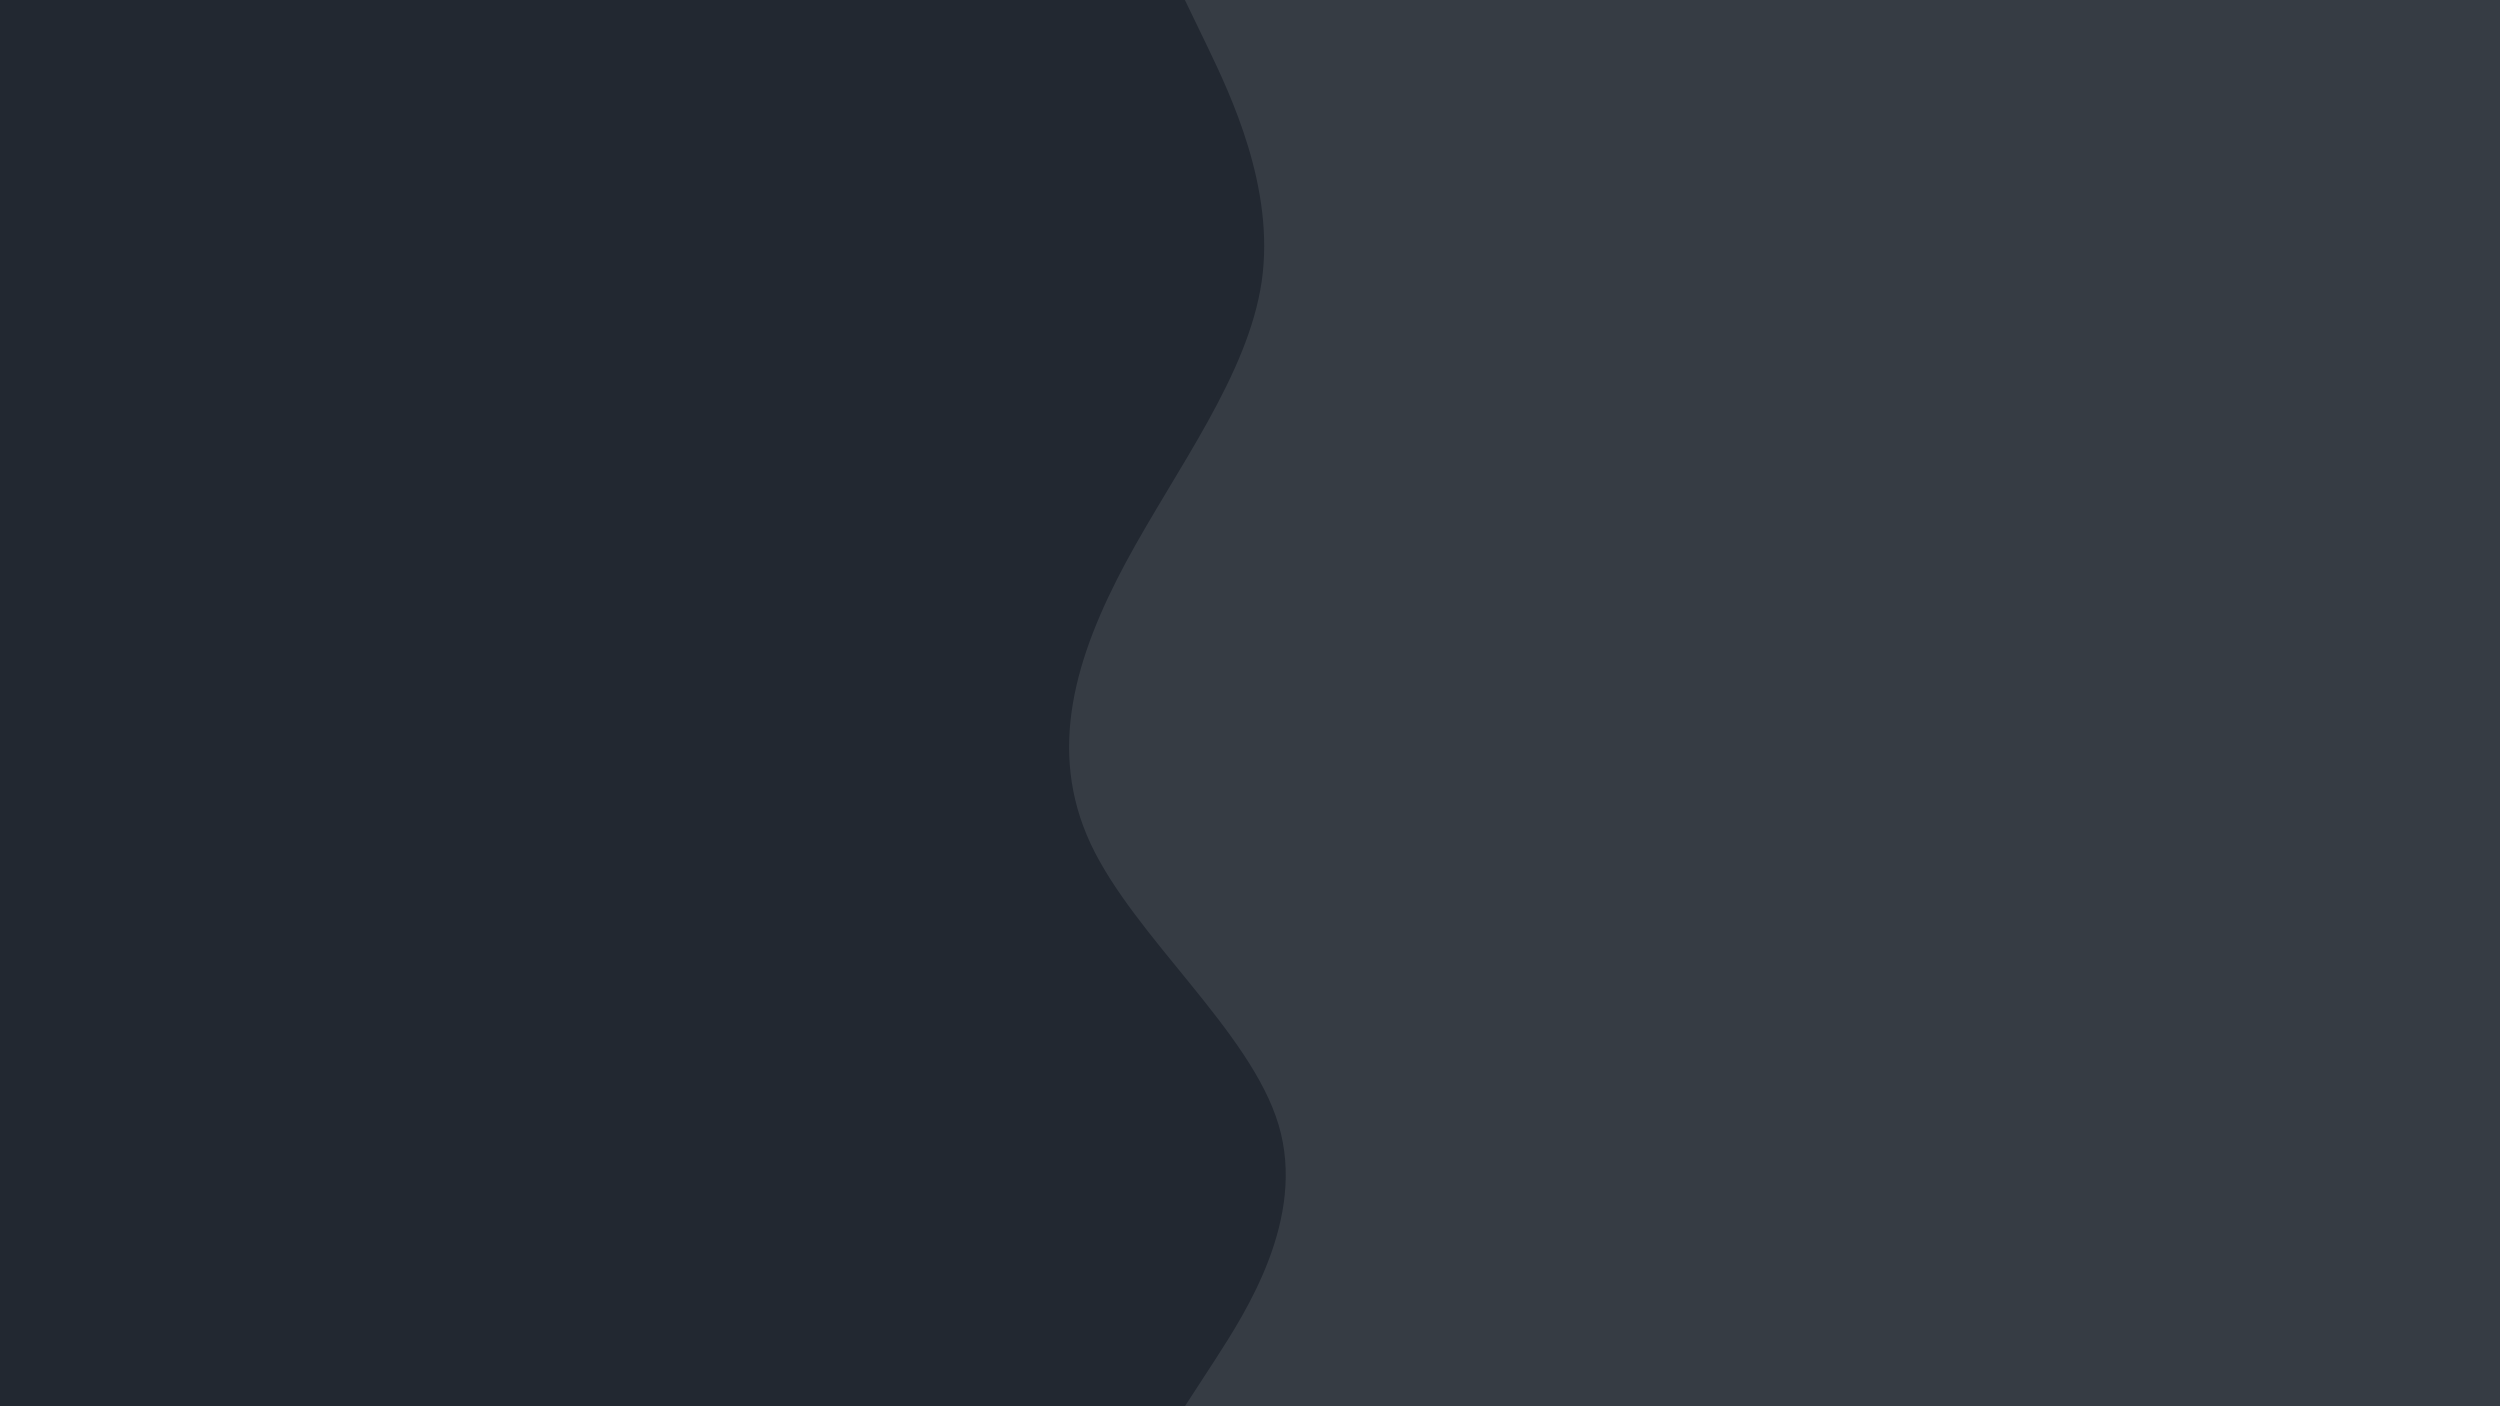 <svg id="visual" viewBox="0 0 960 540" width="960" height="540" xmlns="http://www.w3.org/2000/svg" xmlns:xlink="http://www.w3.org/1999/xlink" version="1.1"><rect x="0" y="0" width="960" height="540" fill="#222831"></rect><path d="M455 540L466.7 522C478.3 504 501.7 468 491 432C480.3 396 435.7 360 418.8 324C402 288 413 252 432.3 216C451.7 180 479.3 144 484.5 108C489.7 72 472.3 36 463.7 18L455 0L960 0L960 18C960 36 960 72 960 108C960 144 960 180 960 216C960 252 960 288 960 324C960 360 960 396 960 432C960 468 960 504 960 522L960 540Z" fill="#363c44" stroke-linecap="round" stroke-linejoin="miter"></path></svg>
